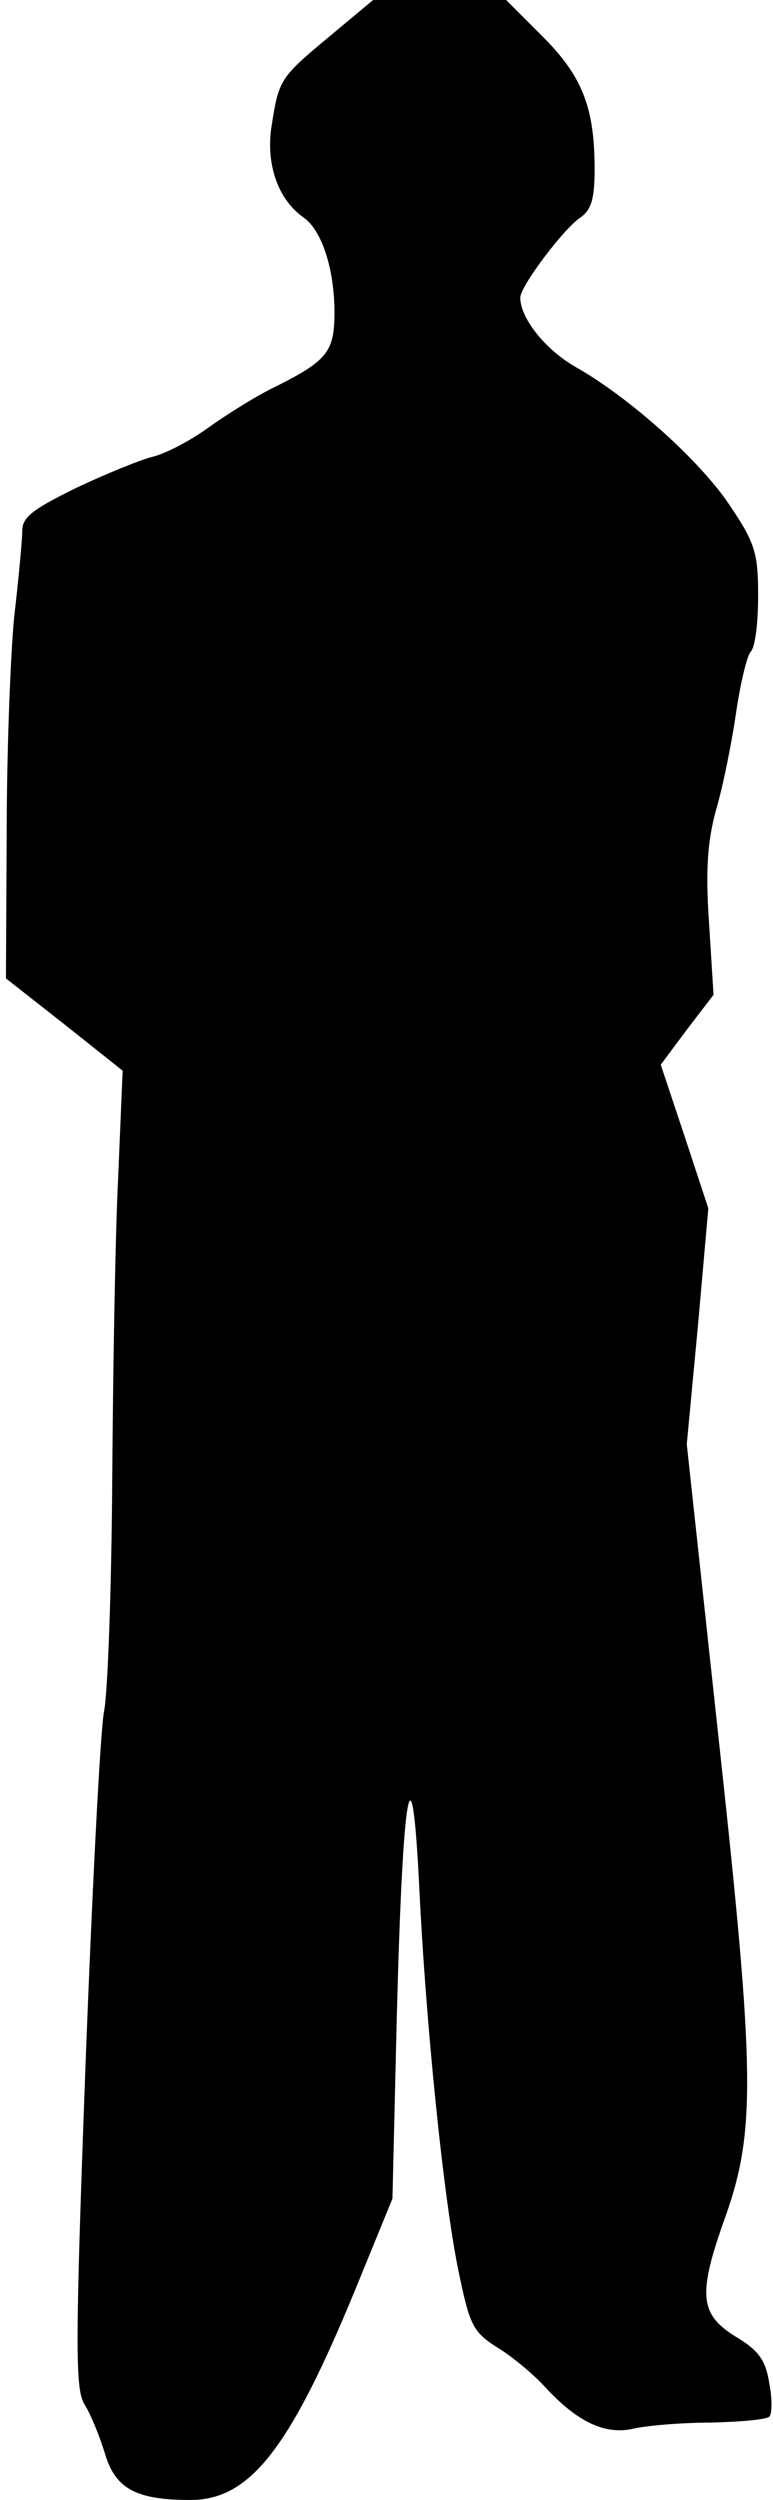 <?xml version="1.0" standalone="no"?>
<!DOCTYPE svg PUBLIC "-//W3C//DTD SVG 20010904//EN"
 "http://www.w3.org/TR/2001/REC-SVG-20010904/DTD/svg10.dtd">
<svg version="1.0" xmlns="http://www.w3.org/2000/svg"
 width="104pt" height="336pt" viewBox="0 0 104 336"
 preserveAspectRatio="xMidYMid meet">
<g transform="translate(0,336) scale(0.1,-0.1)"
fill="#000000" stroke="none">
<path fill="#000000" stroke="none" d="M442 3310 c-66 -55 -67 -57 -77 -122
-7 -49 9 -96 43 -120 25 -17 42 -70 42 -128 0 -53 -10 -65 -80 -100 -25 -12
-65 -37 -90 -55 -25 -18 -58 -35 -75 -39 -16 -4 -63 -23 -103 -42 -57 -28 -72
-39 -72 -57 0 -12 -5 -65 -11 -117 -5 -52 -10 -183 -10 -290 l-1 -195 79 -62
78 -62 -6 -143 c-4 -79 -7 -262 -8 -408 -1 -146 -6 -285 -11 -310 -5 -25 -16
-240 -25 -477 -14 -379 -14 -435 -1 -455 8 -13 20 -42 27 -65 14 -48 42 -63
115 -63 81 0 135 69 227 295 l45 110 6 250 c8 303 20 372 30 170 9 -187 33
-422 53 -518 15 -72 19 -81 52 -102 20 -12 50 -37 66 -55 43 -46 80 -63 118
-54 18 4 64 8 104 8 39 1 74 4 78 8 4 4 4 24 0 45 -5 31 -14 44 -46 63 -48 30
-50 57 -14 158 42 117 41 195 -8 644 l-43 397 15 159 14 158 -32 97 -32 96 35
47 36 47 -6 96 c-5 72 -2 110 9 151 9 30 21 89 27 130 6 41 15 79 20 84 6 6
10 39 10 75 0 57 -4 71 -37 120 -39 60 -136 147 -209 188 -40 23 -74 65 -74
93 0 15 57 91 80 107 16 11 20 26 20 66 0 83 -17 125 -70 178 l-49 49 -90 0
-89 0 -60 -50z"/>
</g>
</svg>
